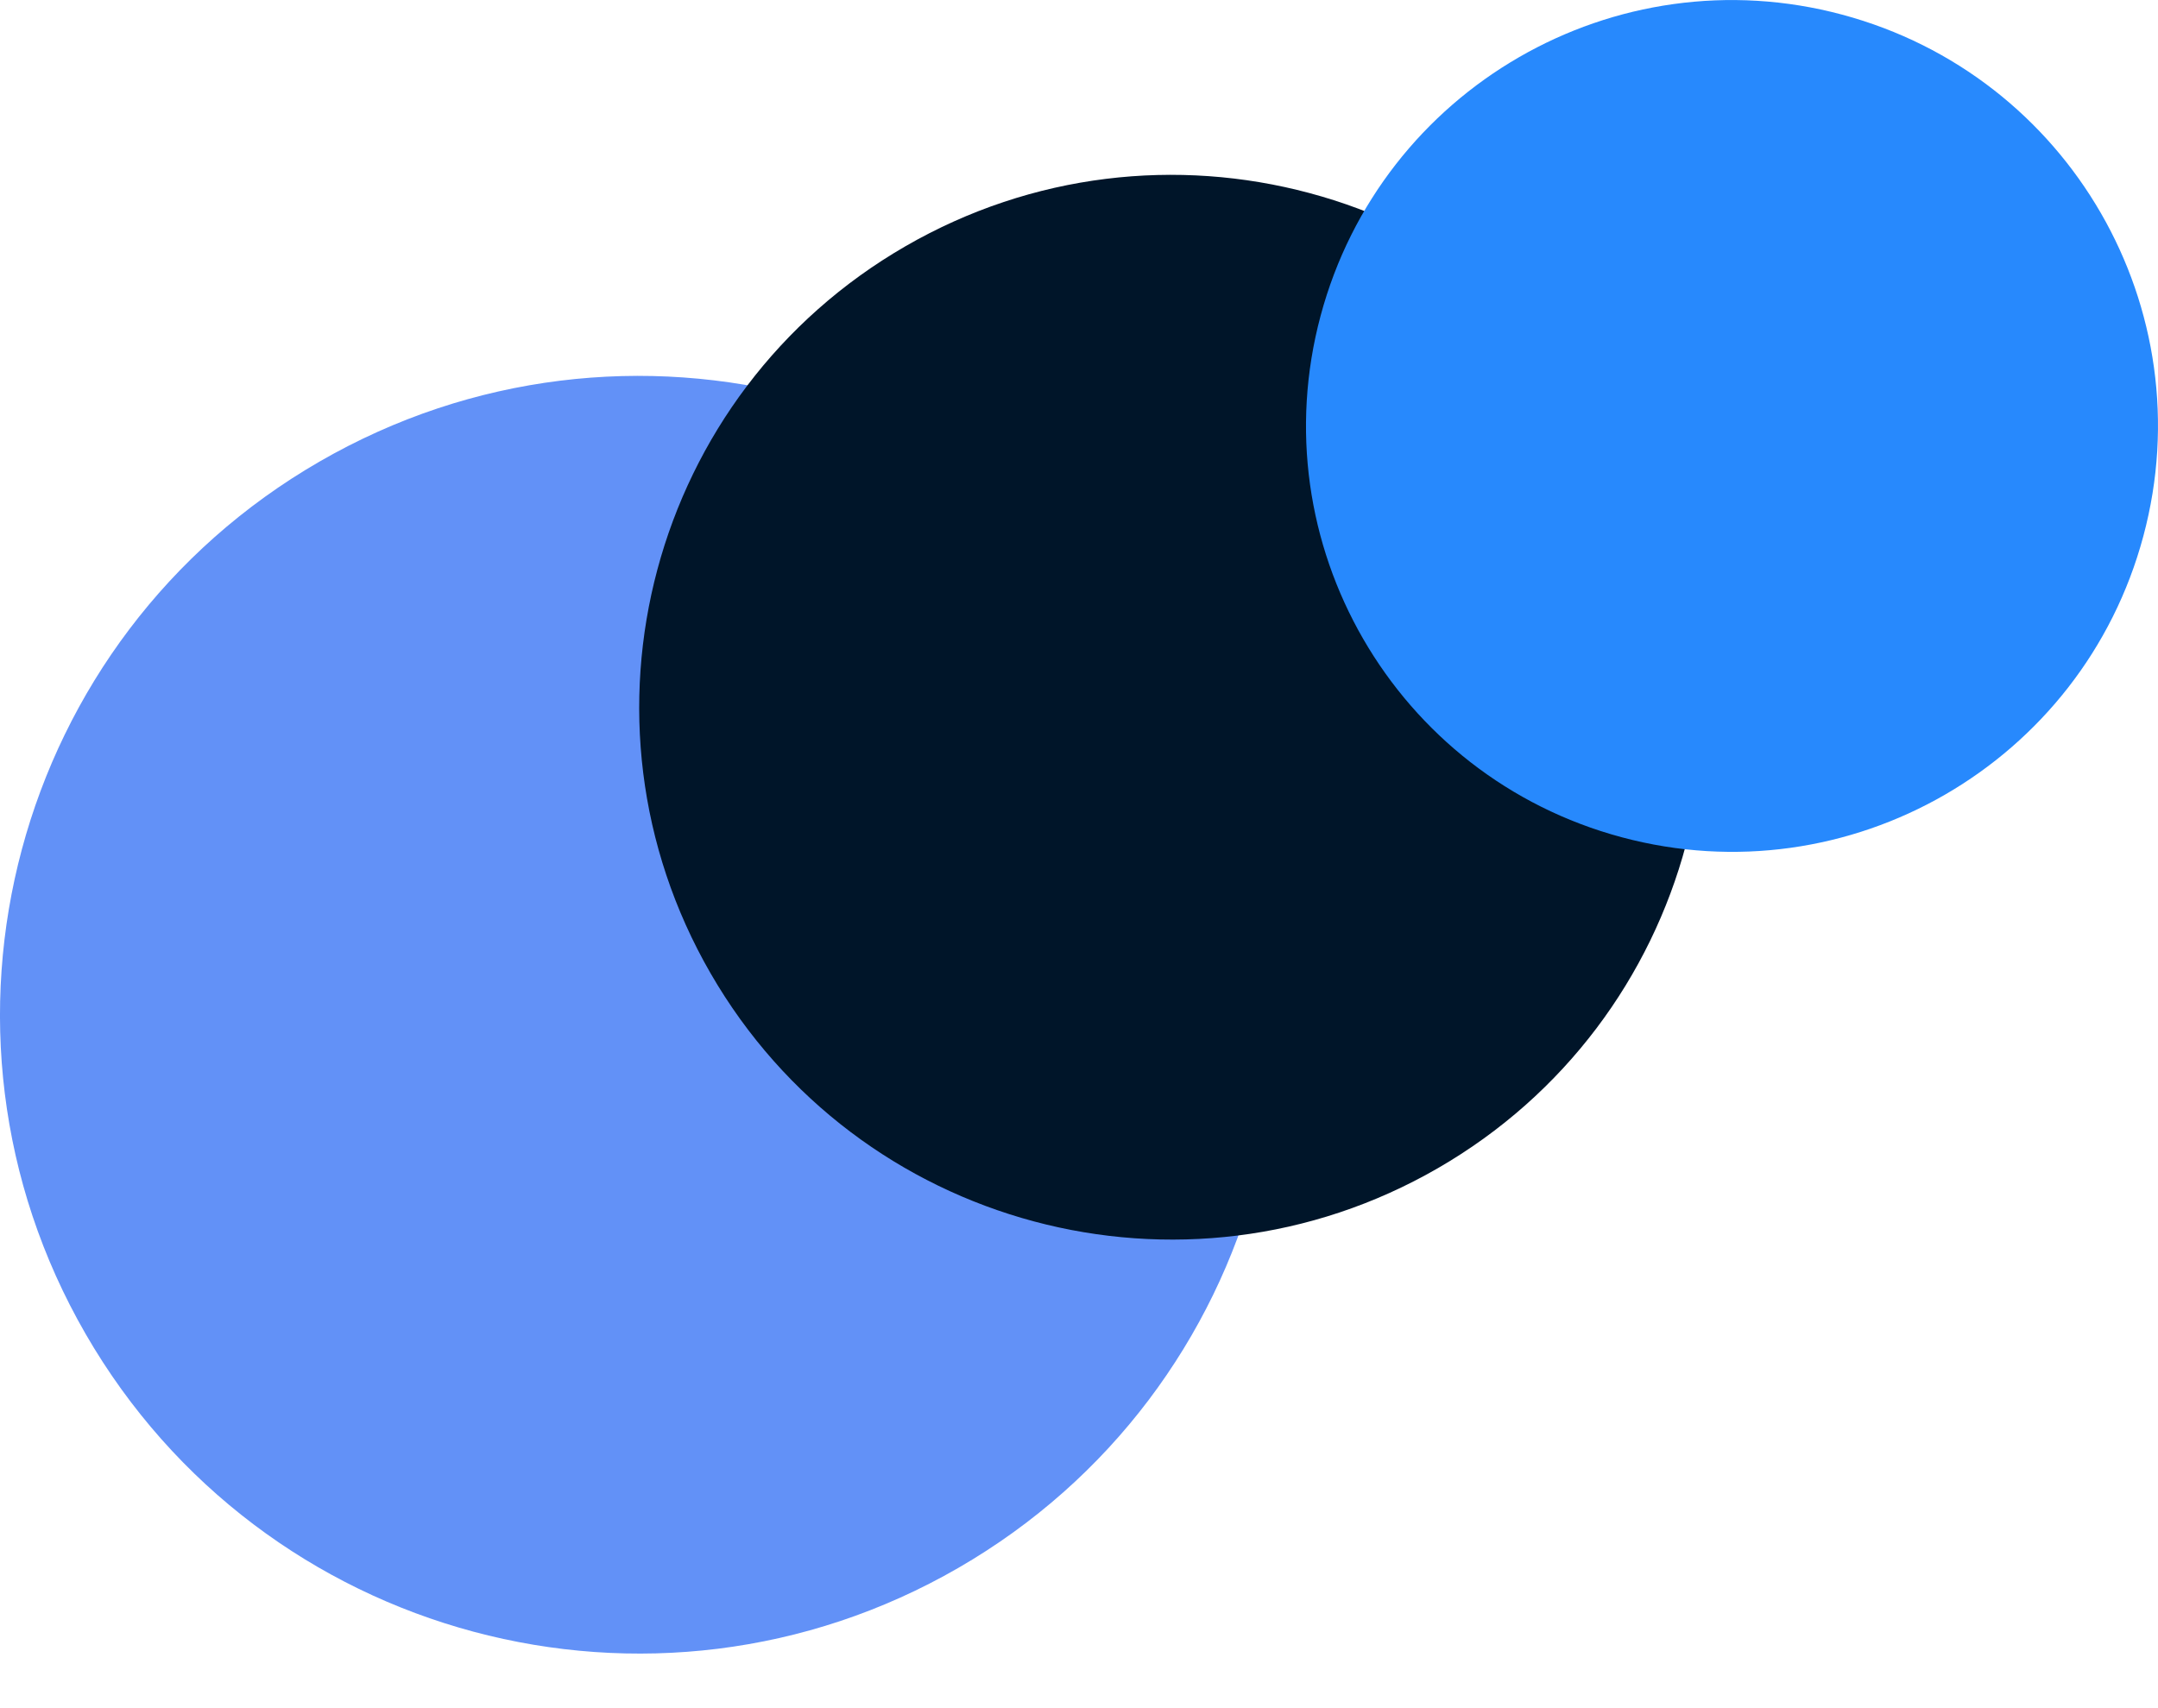 <svg width="24" height="19" viewBox="0 0 24 19" fill="none" xmlns="http://www.w3.org/2000/svg">
<path d="M0.953 14.839C-1.009 11.441 0.155 7.096 3.554 5.134C6.952 3.172 11.297 4.336 13.259 7.735C15.221 11.133 14.056 15.478 10.658 17.44C7.26 19.402 2.915 18.238 0.953 14.839Z" fill="#6291F7"/>
<path d="M7.903 10.827C6.268 7.995 7.238 4.374 10.07 2.739C12.902 1.104 16.523 2.074 18.158 4.906C19.793 7.738 18.823 11.359 15.991 12.994C13.159 14.629 9.538 13.659 7.903 10.827Z" fill="#001529"/>
<path d="M14.687 3.512C15.364 0.985 17.962 -0.514 20.488 0.163C23.015 0.84 24.515 3.437 23.837 5.964C23.16 8.49 20.563 9.99 18.036 9.313C15.51 8.636 14.01 6.039 14.687 3.512Z" fill="#2789FD"/>
</svg>
